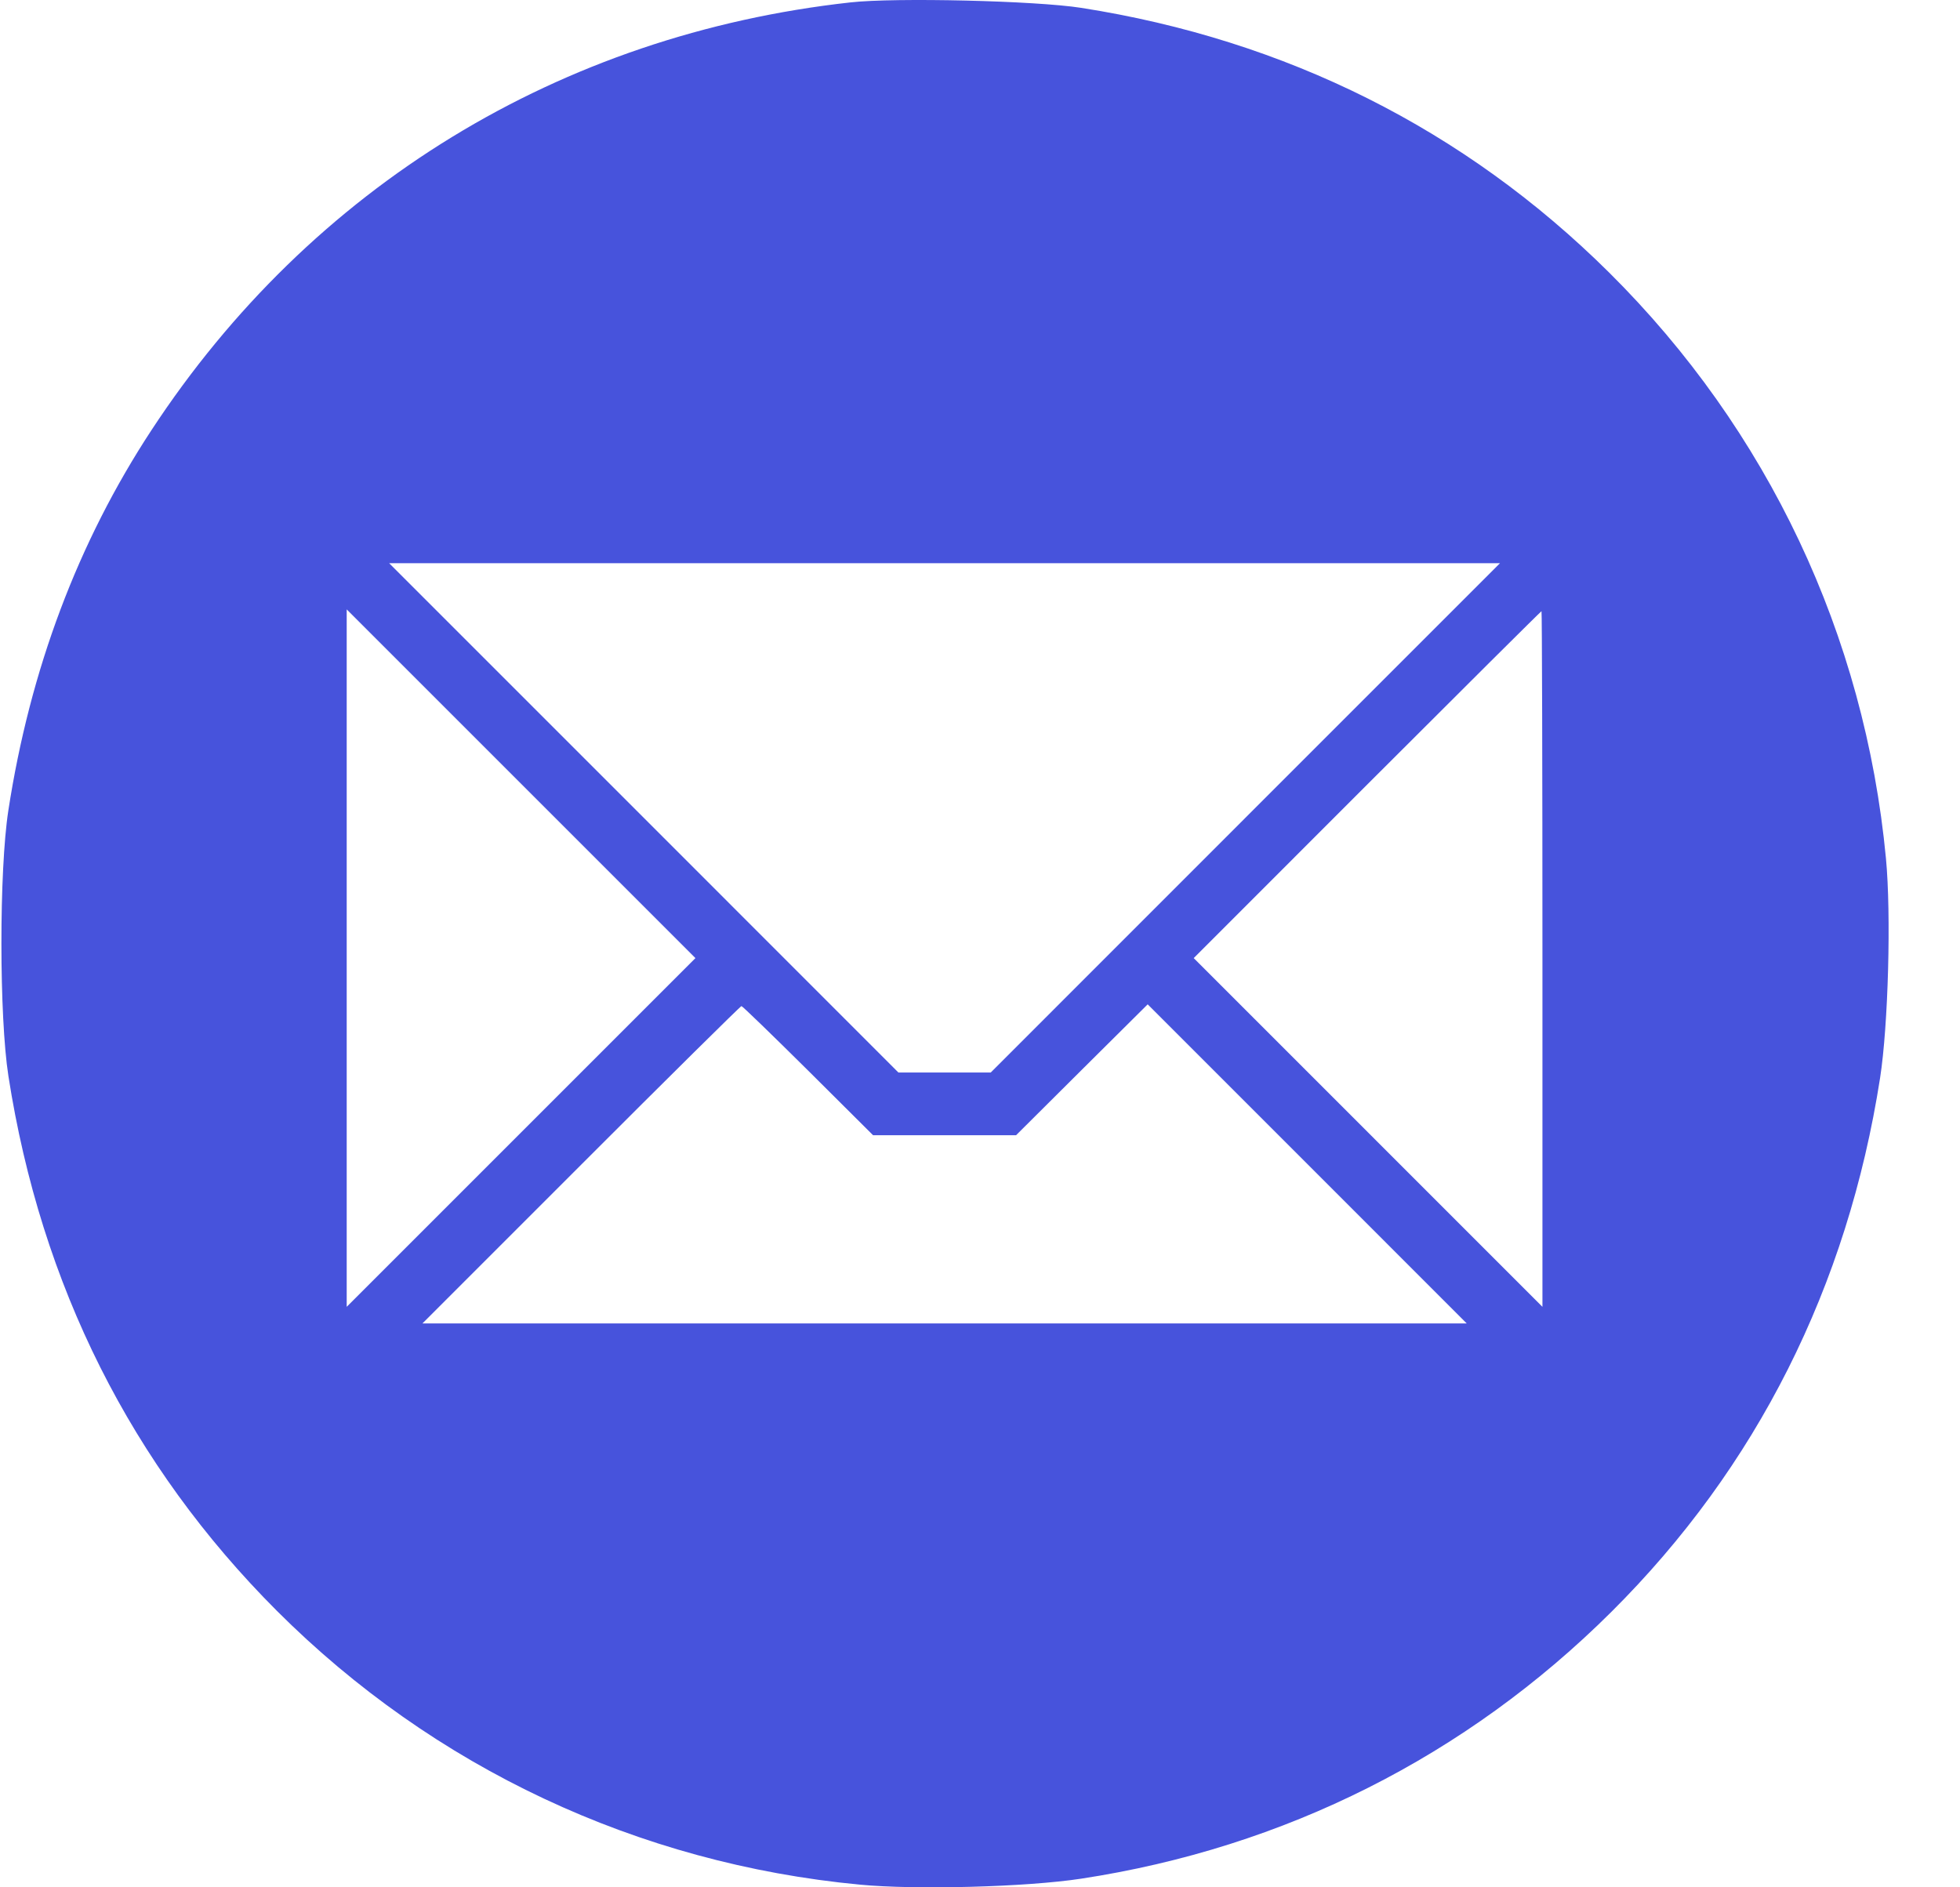 <svg width="27" height="26" viewBox="0 0 27 26" fill="none" xmlns="http://www.w3.org/2000/svg">
<path fill-rule="evenodd" clip-rule="evenodd" d="M11.716 0.033C7.716 0.475 4.285 2.574 2.087 5.925C1.074 7.468 0.414 9.224 0.115 11.165C-0.013 11.992 -0.012 14.005 0.116 14.825C0.565 17.708 1.81 20.186 3.815 22.192C5.975 24.351 8.788 25.673 11.843 25.963C12.618 26.037 14.141 25.996 14.893 25.881C17.695 25.454 20.199 24.194 22.198 22.205C24.198 20.215 25.451 17.725 25.899 14.851C26.012 14.126 26.053 12.595 25.98 11.826C25.688 8.748 24.353 5.924 22.165 3.753C20.18 1.784 17.717 0.549 14.893 0.108C14.269 0.01 12.333 -0.036 11.716 0.033ZM17.155 11.267L13.648 14.775H13.012H12.376L8.869 11.267L5.361 7.759H13.012H20.663L17.155 11.267ZM7.178 15.601L4.776 18.003V13.199V8.395L7.178 10.797L9.58 13.199L7.178 15.601ZM21.248 13.211V18.003L18.846 15.601L16.444 13.199L18.833 10.809C20.147 9.495 21.228 8.42 21.235 8.42C21.242 8.42 21.248 10.576 21.248 13.211ZM11.133 14.749L12.027 15.639H13.012H13.997L14.903 14.737L15.81 13.836L18.008 16.034L20.205 18.232H13.012H5.819L8.005 16.046C9.207 14.843 10.201 13.86 10.214 13.86C10.227 13.86 10.64 14.26 11.133 14.749Z" fill="#4753DC"/>
</svg>
